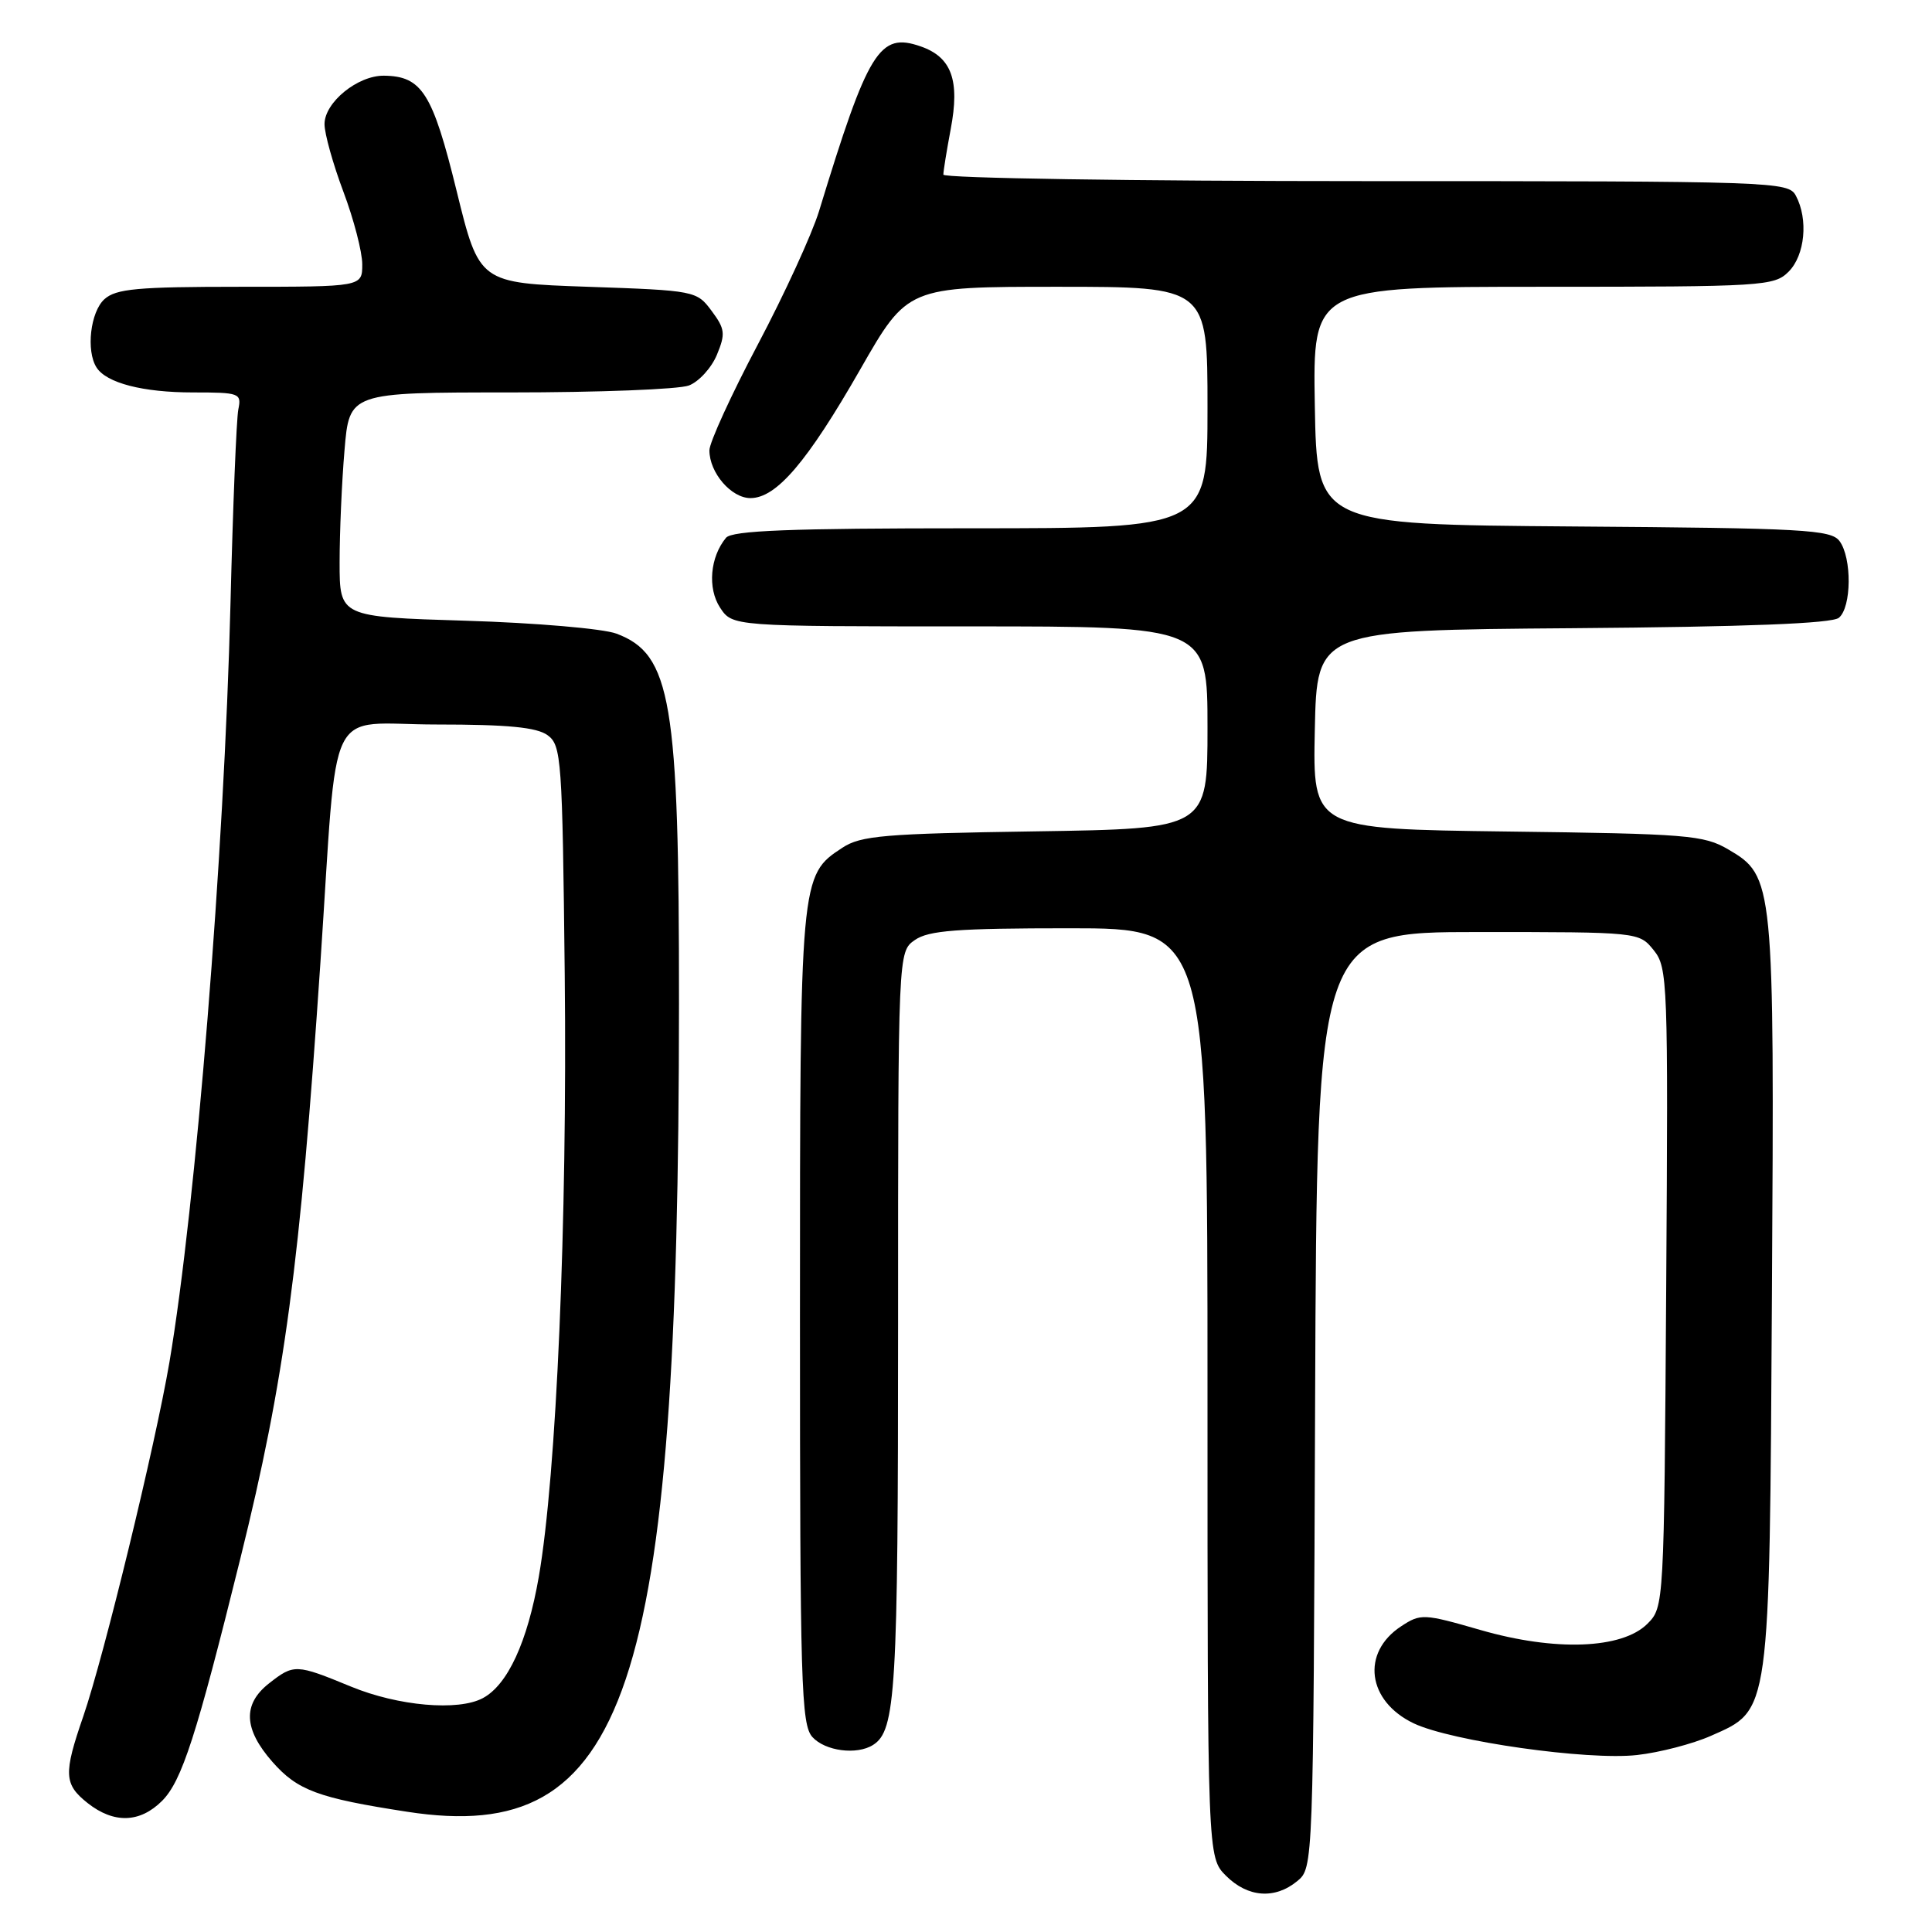 <?xml version="1.0" encoding="UTF-8" standalone="no"?>
<!DOCTYPE svg PUBLIC "-//W3C//DTD SVG 1.1//EN" "http://www.w3.org/Graphics/SVG/1.1/DTD/svg11.dtd" >
<svg xmlns="http://www.w3.org/2000/svg" xmlns:xlink="http://www.w3.org/1999/xlink" version="1.1" viewBox="0 0 256 256">
 <g >
 <path fill="currentColor"
d=" M 171.90 249.25 C 174.01 247.51 174.02 247.31 174.26 185.50 C 174.50 123.50 174.50 123.50 195.84 123.50 C 217.16 123.50 217.18 123.50 219.12 125.90 C 220.98 128.20 221.05 129.99 220.78 170.62 C 220.50 212.78 220.49 212.95 218.29 215.16 C 214.93 218.51 206.06 218.84 196.16 215.98 C 188.63 213.81 188.25 213.79 185.66 215.49 C 180.32 218.99 181.16 225.42 187.34 228.36 C 192.35 230.73 210.39 233.29 216.92 232.55 C 219.90 232.22 224.31 231.07 226.70 230.01 C 234.60 226.52 234.46 227.55 234.79 171.46 C 235.12 116.72 235.06 116.10 229.00 112.55 C 225.76 110.65 223.58 110.48 199.72 110.18 C 173.94 109.85 173.94 109.85 174.22 96.68 C 174.50 83.50 174.50 83.50 208.41 83.24 C 231.41 83.06 242.76 82.62 243.66 81.86 C 245.35 80.47 245.40 73.93 243.75 71.70 C 242.63 70.18 239.04 69.98 208.50 69.76 C 174.50 69.50 174.50 69.50 174.22 53.75 C 173.95 38.00 173.95 38.00 204.47 38.00 C 233.67 38.00 235.09 37.91 237.00 36.00 C 239.17 33.83 239.63 29.05 237.96 25.93 C 236.96 24.06 235.27 24.00 180.96 24.00 C 150.18 24.00 125.00 23.61 125.00 23.14 C 125.00 22.66 125.44 19.96 125.97 17.13 C 127.21 10.64 126.10 7.58 122.00 6.15 C 116.52 4.24 115.05 6.62 108.52 28.00 C 107.59 31.02 103.95 38.97 100.42 45.64 C 96.89 52.32 94.00 58.64 94.00 59.67 C 94.00 62.64 96.89 66.00 99.44 66.00 C 102.88 66.00 106.96 61.22 113.98 48.96 C 120.25 38.00 120.25 38.00 140.13 38.00 C 160.00 38.00 160.00 38.00 160.00 54.00 C 160.00 70.00 160.00 70.00 128.62 70.00 C 104.67 70.00 97.00 70.30 96.20 71.26 C 94.09 73.81 93.73 77.94 95.41 80.51 C 97.05 83.00 97.05 83.00 128.52 83.00 C 160.00 83.00 160.00 83.00 160.00 96.41 C 160.00 109.81 160.00 109.81 137.20 110.16 C 117.17 110.46 114.07 110.72 111.62 112.33 C 106.01 116.00 106.00 116.16 106.00 174.64 C 106.00 223.21 106.16 228.52 107.65 230.17 C 109.34 232.03 113.54 232.58 115.69 231.21 C 118.70 229.30 119.00 224.19 119.00 175.49 C 119.00 126.11 119.00 126.11 121.22 124.56 C 123.04 123.29 126.80 123.00 141.72 123.00 C 160.00 123.00 160.00 123.00 160.00 184.55 C 160.00 246.09 160.00 246.09 162.45 248.55 C 165.34 251.43 168.93 251.70 171.90 249.25 Z  M 21.47 238.63 C 24.10 235.99 26.02 230.05 31.85 206.50 C 37.72 182.81 39.76 167.60 42.46 127.50 C 44.84 92.11 42.94 96.00 57.87 96.00 C 67.30 96.00 71.12 96.37 72.56 97.42 C 74.39 98.76 74.52 100.50 74.83 129.17 C 75.18 161.94 73.74 195.45 71.39 208.95 C 69.89 217.57 67.27 223.25 63.98 225.01 C 60.72 226.76 52.76 226.06 46.50 223.48 C 39.22 220.48 38.94 220.47 35.63 223.07 C 32.14 225.82 32.28 229.11 36.09 233.45 C 39.42 237.24 42.15 238.25 53.97 240.07 C 83.17 244.57 89.94 224.44 89.97 133.00 C 89.99 92.88 88.94 86.67 81.68 83.96 C 79.93 83.30 70.96 82.53 61.75 82.25 C 45.00 81.74 45.00 81.74 45.00 74.52 C 45.00 70.55 45.29 63.86 45.65 59.65 C 46.29 52.00 46.29 52.00 67.58 52.00 C 79.29 52.00 89.95 51.59 91.28 51.08 C 92.60 50.58 94.27 48.75 94.99 47.02 C 96.15 44.22 96.07 43.58 94.29 41.19 C 92.32 38.54 92.10 38.49 77.90 38.00 C 63.50 37.50 63.50 37.50 60.50 25.28 C 57.32 12.33 55.91 10.09 50.88 10.03 C 47.39 9.99 43.00 13.57 43.00 16.45 C 43.00 17.72 44.13 21.75 45.50 25.40 C 46.88 29.06 48.00 33.39 48.00 35.02 C 48.00 38.00 48.00 38.00 31.83 38.00 C 18.18 38.00 15.37 38.26 13.83 39.65 C 11.98 41.33 11.38 46.48 12.79 48.69 C 14.10 50.75 18.92 52.00 25.58 52.00 C 31.75 52.00 32.02 52.10 31.58 54.25 C 31.33 55.49 30.86 67.07 30.54 80.00 C 29.71 113.24 25.96 159.79 22.45 180.50 C 20.56 191.57 13.79 219.40 11.04 227.41 C 8.39 235.07 8.47 236.43 11.63 238.93 C 15.10 241.66 18.54 241.55 21.47 238.63 Z "/>
</g>
</svg>